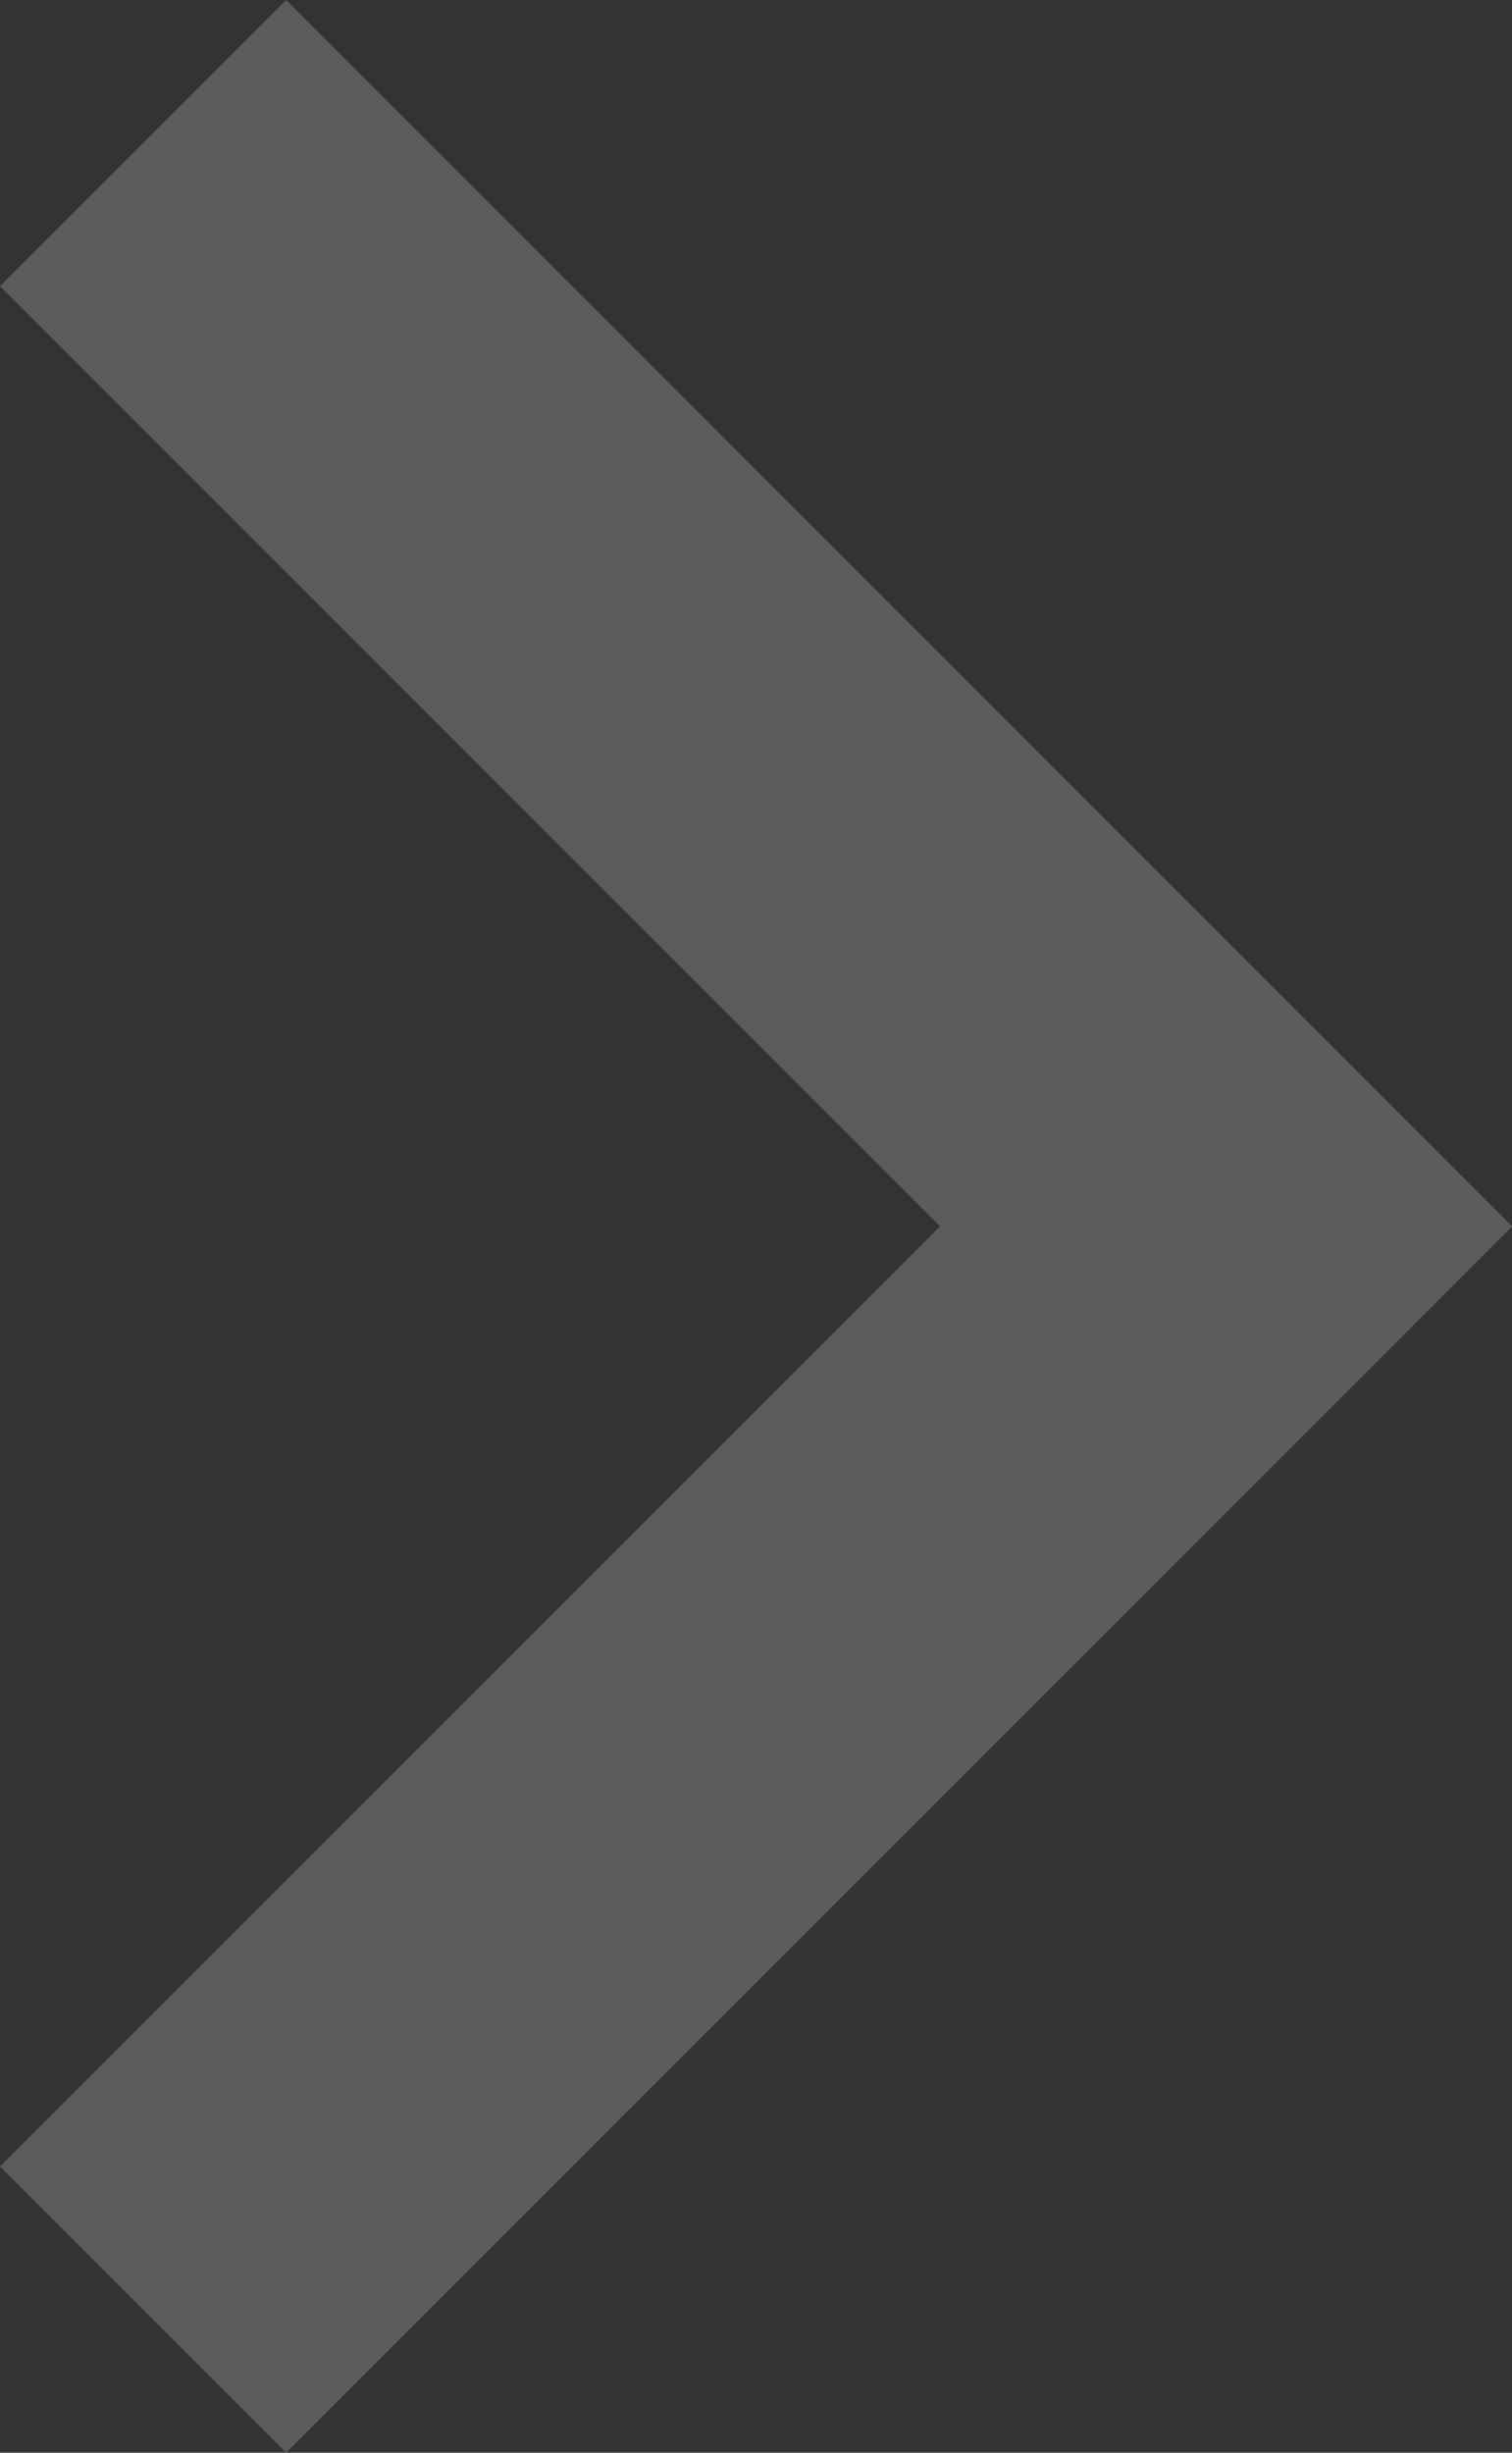 <svg xmlns="http://www.w3.org/2000/svg" viewBox="0 0 7.399 12">
    <rect x="0" y="0" width="7.399" height="12" fill="#333333" stroke="none"/>
    <defs>
        <style>
            .cls-1{fill:#fff;opacity:.2}
        </style>
    </defs>
    <path id="path" d="M342.6 875l6 6-6 6-1.4-1.4 4.6-4.6-4.6-4.6z" class="cls-1" transform="translate(-341.2 -875)"/>
</svg>
